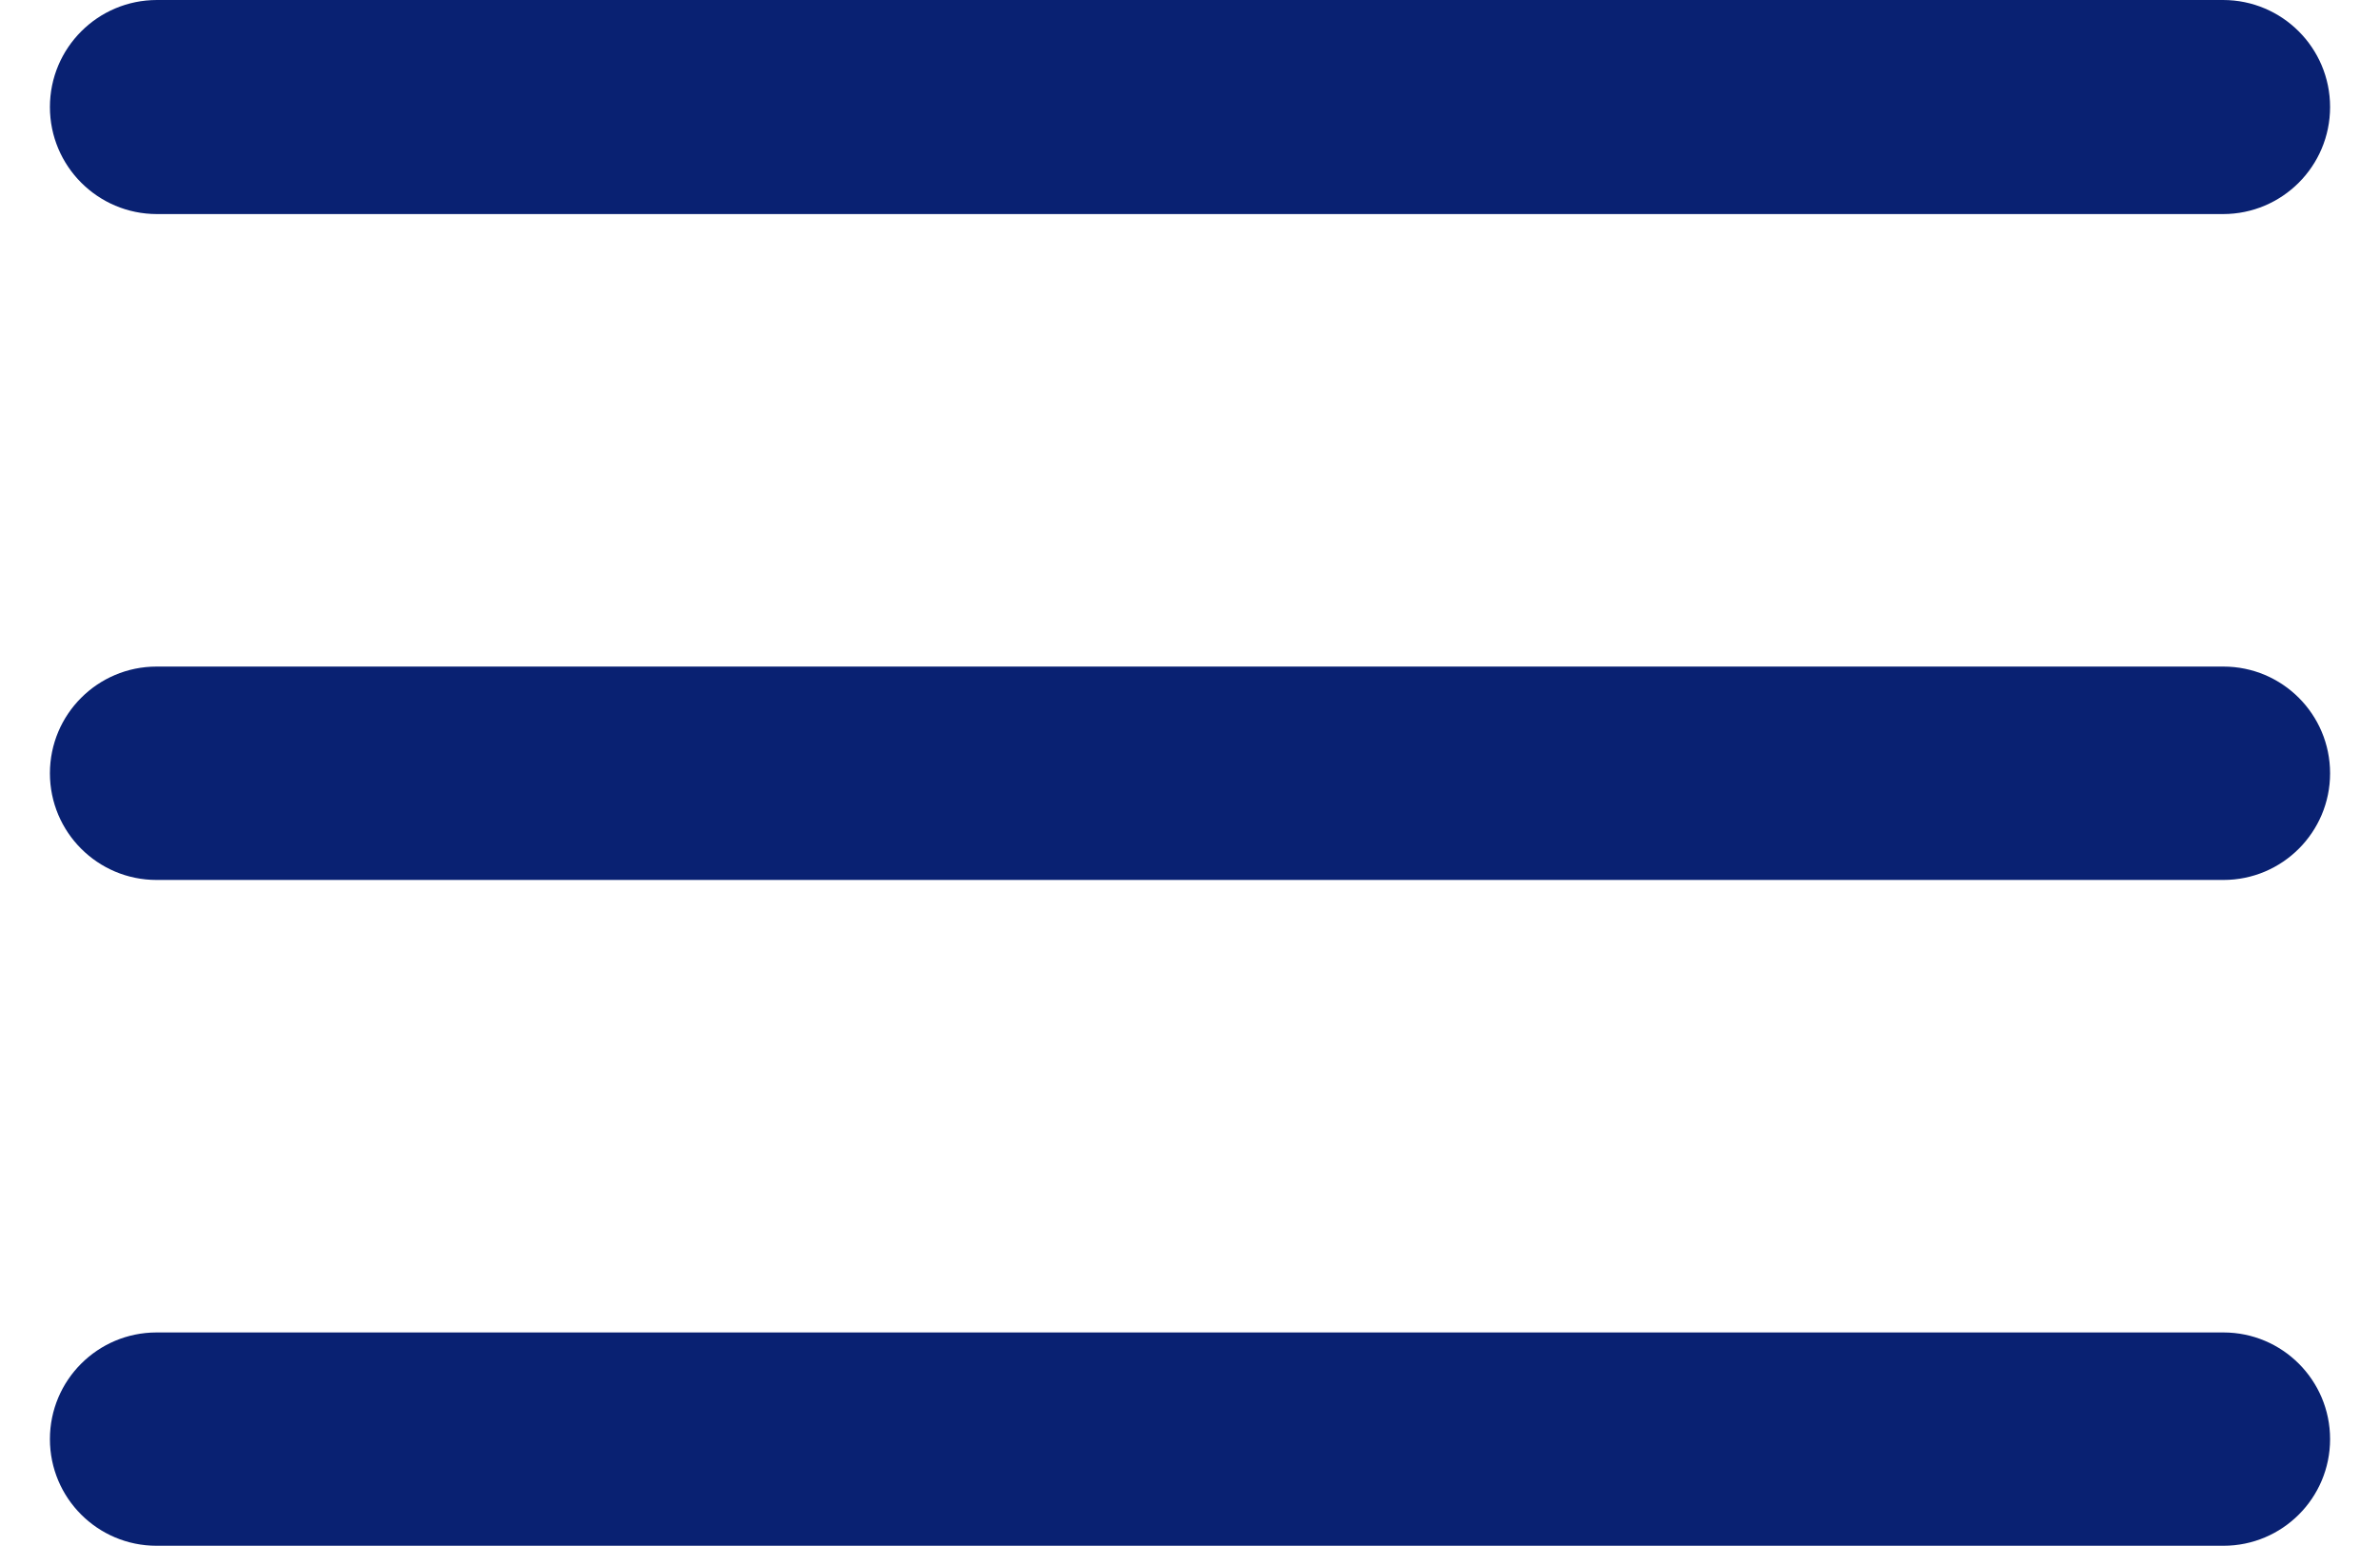 <svg width="38" height="25" viewBox="0 0 38 25" fill="none" xmlns="http://www.w3.org/2000/svg">
<path id="menu" d="M2.5 24.681C1.559 24.681 0.797 23.919 0.797 22.978C0.797 22.038 1.559 21.275 2.5 21.275H35.5C36.441 21.275 37.203 22.038 37.203 22.978C37.203 23.919 36.441 24.681 35.5 24.681H2.5ZM2.5 14.05C1.559 14.05 0.797 13.287 0.797 12.347C0.797 11.406 1.559 10.643 2.5 10.643H35.5C36.441 10.643 37.203 11.406 37.203 12.347C37.203 13.287 36.441 14.05 35.5 14.05H2.5ZM2.506 3.418C1.562 3.418 0.797 2.653 0.797 1.709C0.797 0.765 1.562 0 2.506 0H35.494C36.438 0 37.203 0.765 37.203 1.709C37.203 2.653 36.438 3.418 35.494 3.418H2.506Z" fill="#092172"/>
</svg>
